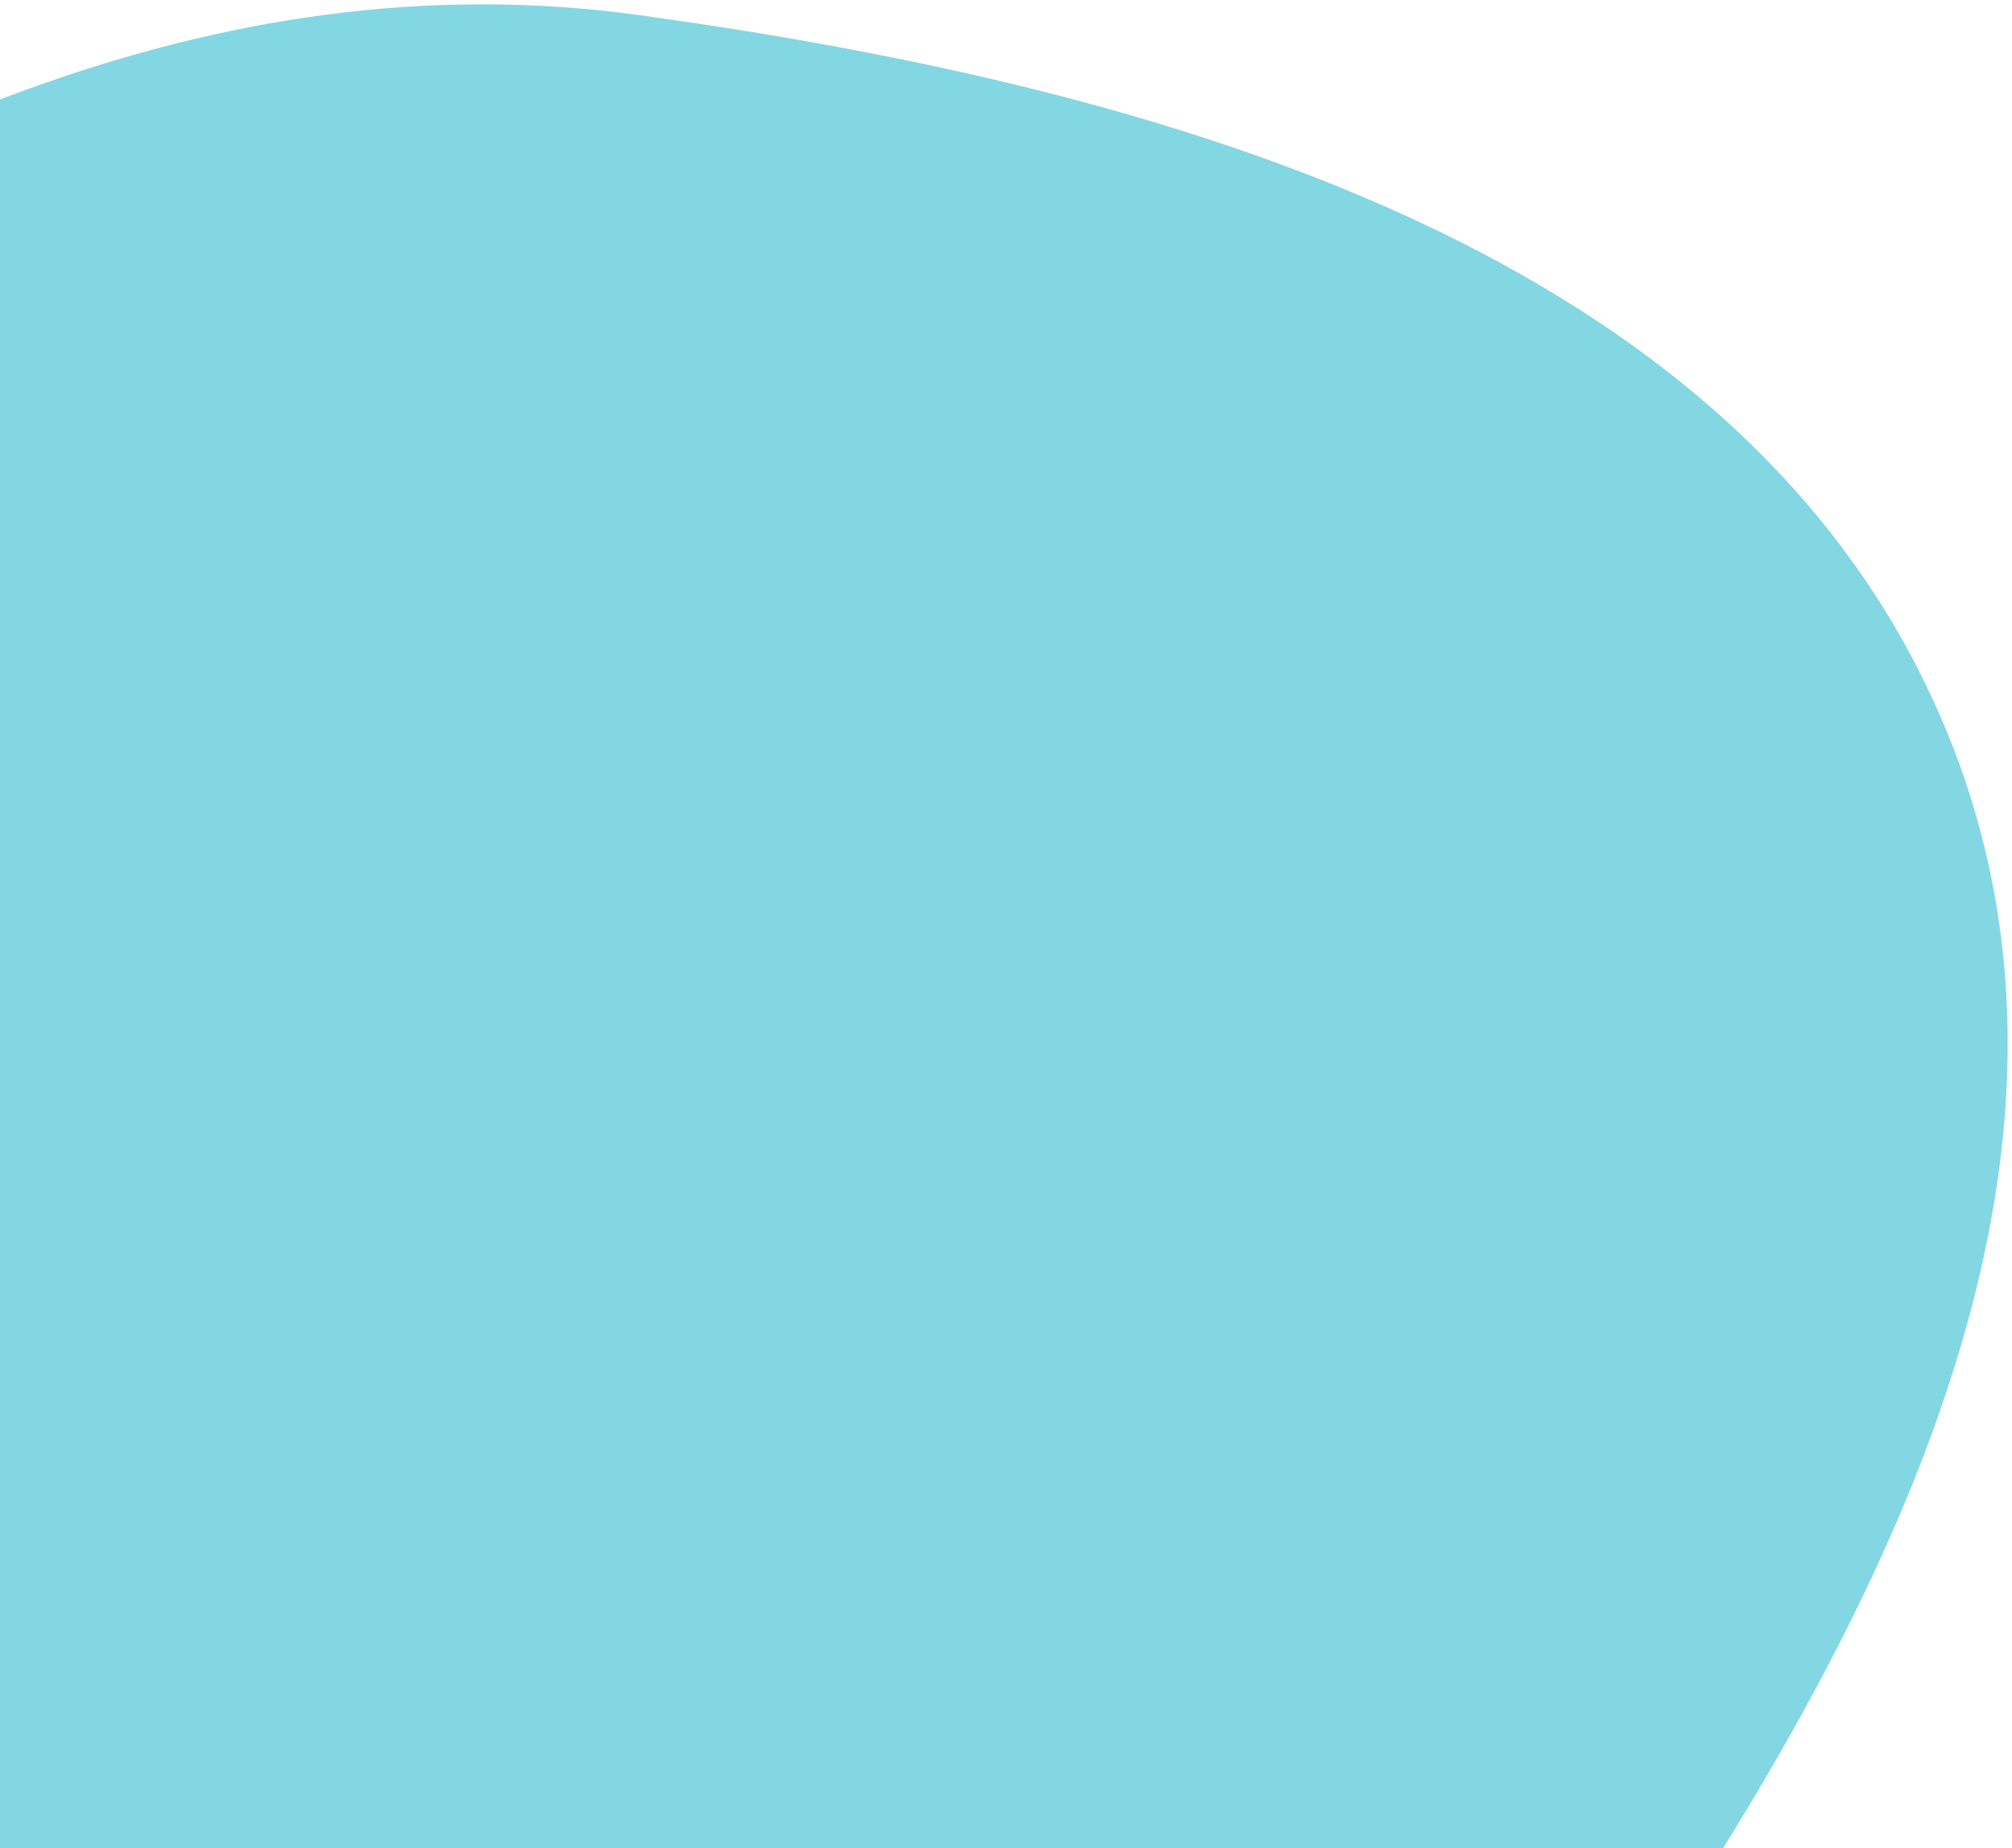 <svg width="380" height="349" viewBox="0 0 380 349" fill="none" xmlns="http://www.w3.org/2000/svg">
<path fill-rule="evenodd" clip-rule="evenodd" d="M367.731 138.26C405.068 229.166 343.968 326.707 286.562 406.472C239.212 472.265 168.88 514.008 88.707 525.966C11.462 537.488 -64.62 515.928 -126.33 468.058C-194.115 415.476 -260.2 345.317 -254.524 259.716C-248.913 175.108 -170.148 121.498 -100.172 73.609C-33.025 27.656 40.191 -8.271 120.792 2.865C218.626 16.383 330.208 46.901 367.731 138.26Z" fill="#07B0C8" fill-opacity="0.5"/>
</svg>
